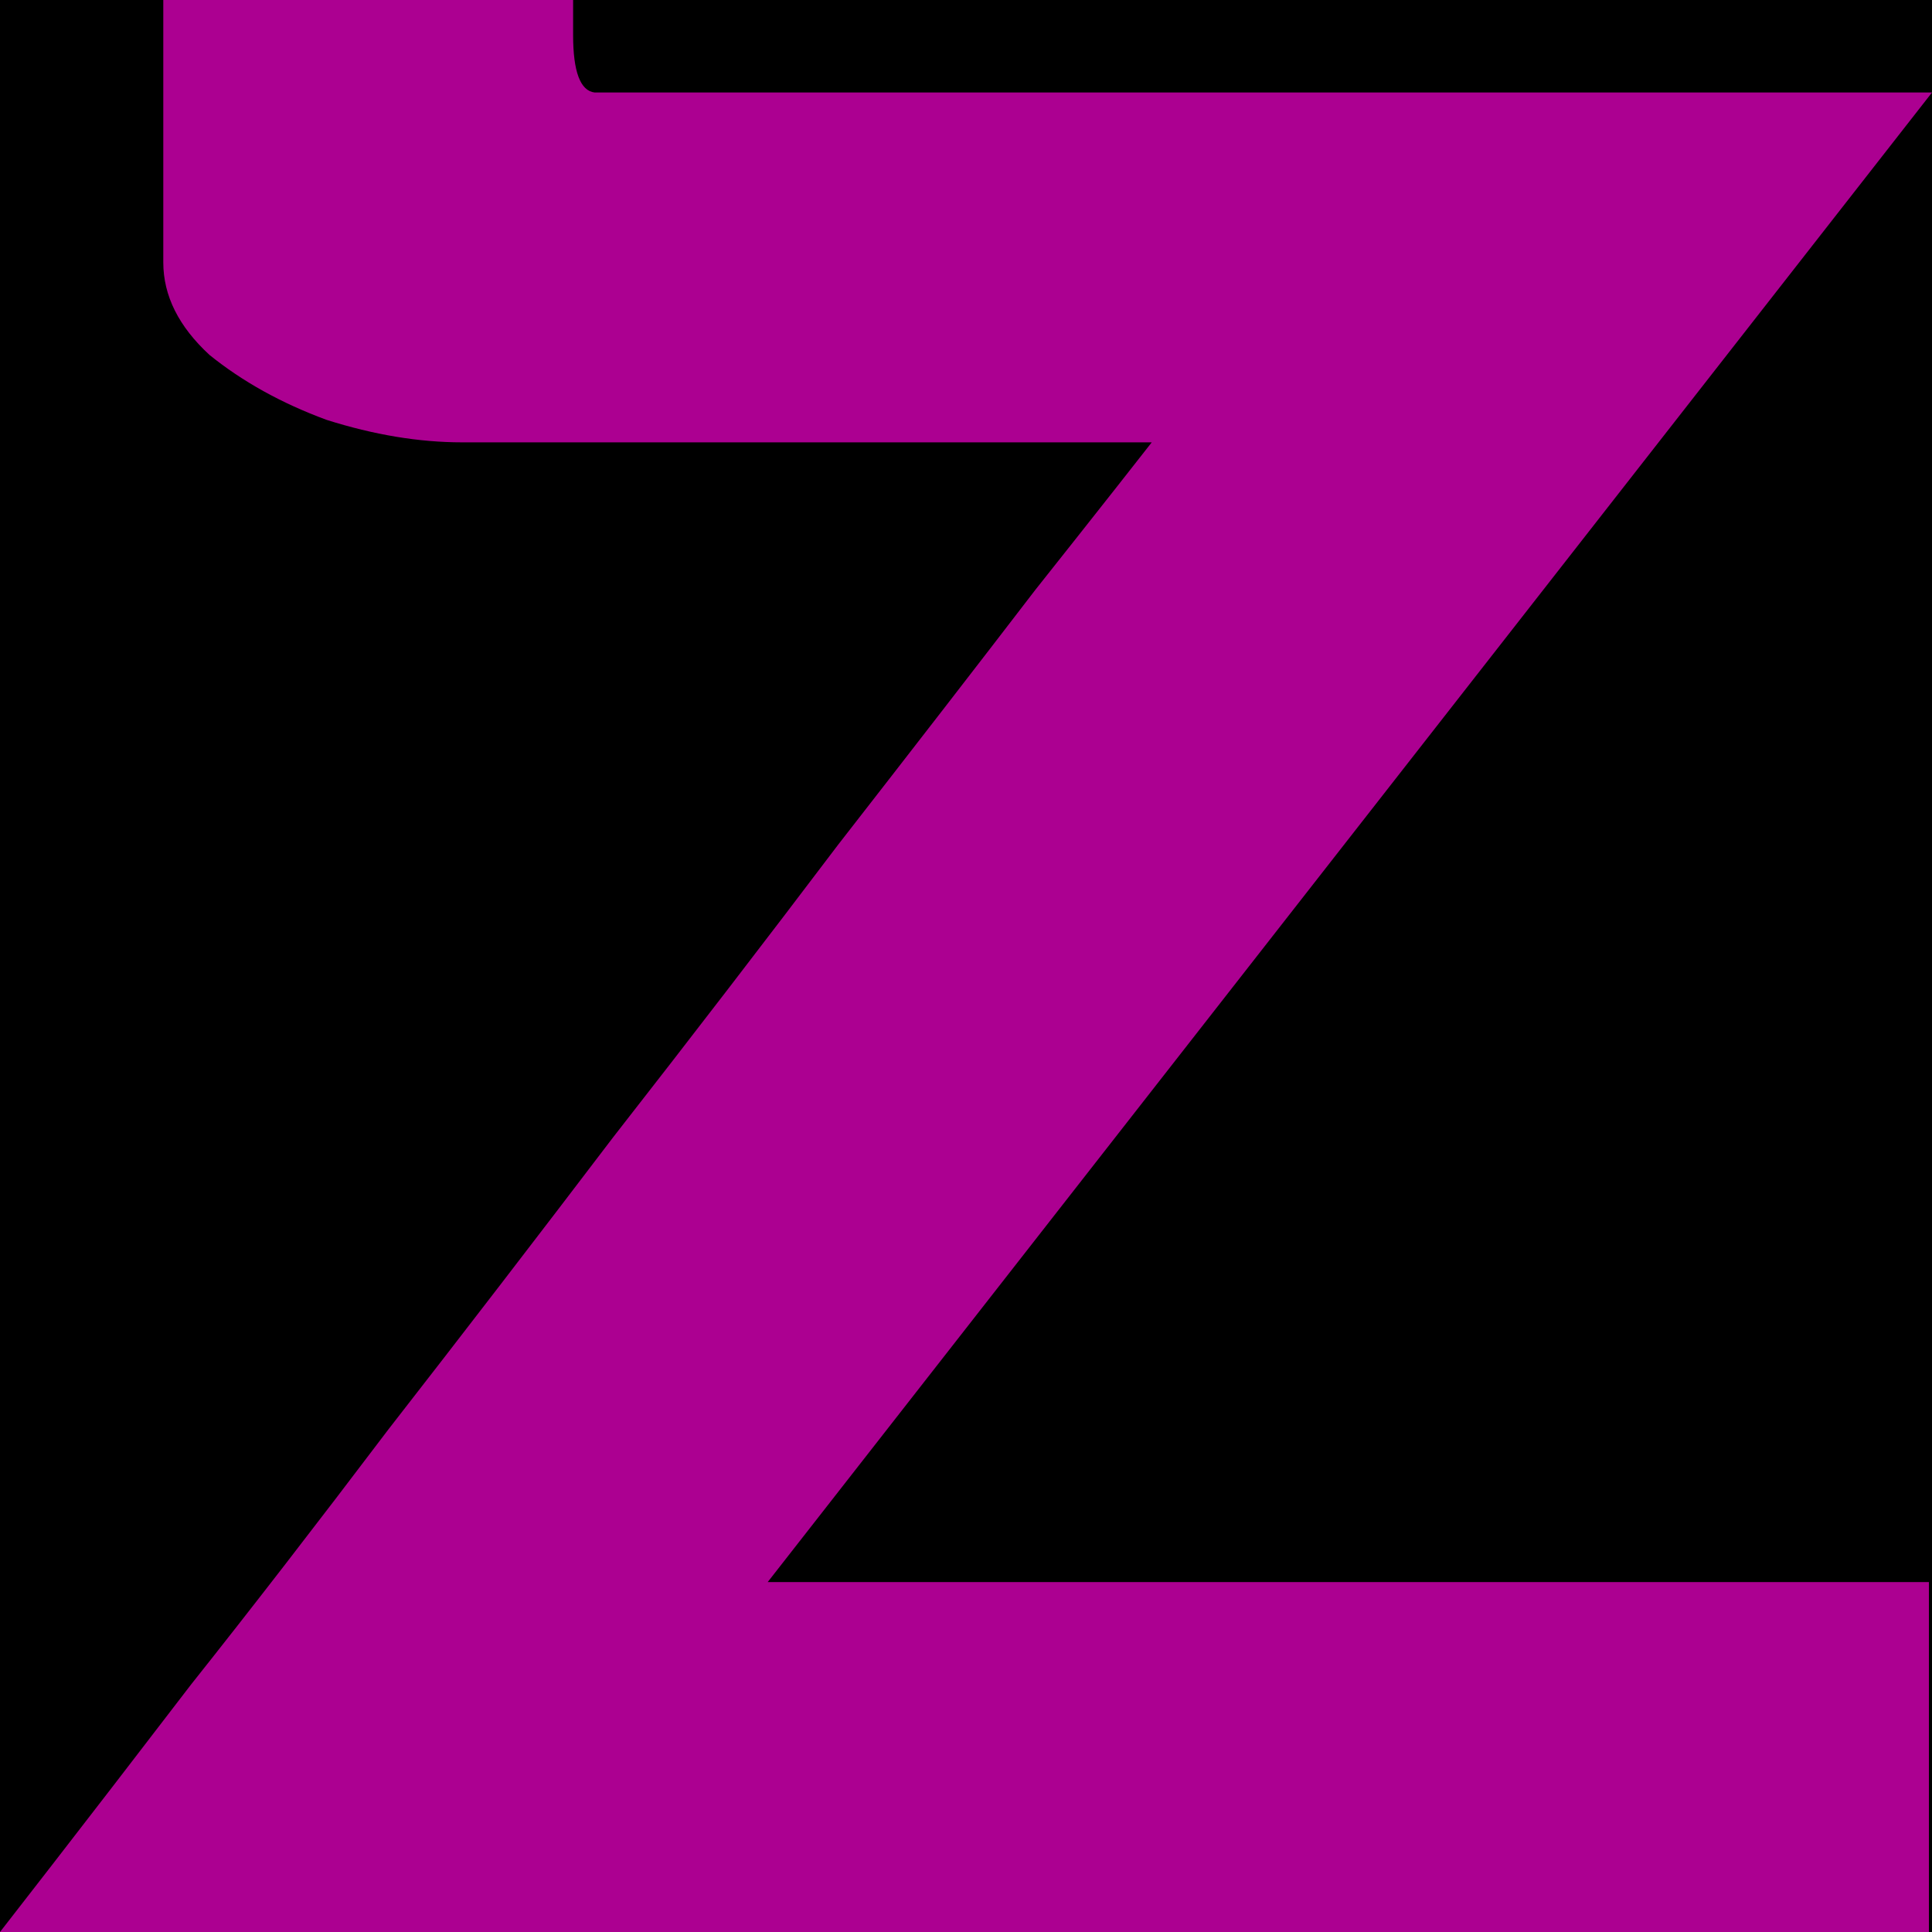 <svg width="25" height="25" viewBox="0 0 25 25" fill="none" xmlns="http://www.w3.org/2000/svg">
<g clip-path="url(#clip0_17_268)">
<rect width="25" height="25" fill="black"/>
<path d="M0 25C0 25 0.226 24.709 0.678 24.127C1.13 23.545 1.728 22.768 2.472 21.798C3.243 20.828 4.094 19.728 5.024 18.499C5.981 17.27 6.951 16.009 7.935 14.715C8.945 13.422 9.915 12.16 10.845 10.931C11.802 9.702 12.653 8.603 13.397 7.633C14.168 6.662 14.779 5.886 15.231 5.304C15.683 4.722 15.909 4.431 15.909 4.431L16.547 5.724H5.981C5.423 5.724 4.838 5.627 4.226 5.433C3.642 5.218 3.137 4.937 2.711 4.593C2.313 4.226 2.113 3.827 2.113 3.396V0H7.416V0.453C7.416 0.927 7.509 1.175 7.695 1.197C7.881 1.197 8.214 1.197 8.692 1.197H25L9.529 20.99L9.211 20.472H24.96V25H0Z" fill="#AC0091"/>
</g>
<defs>
<clipPath id="clip0_17_268">
<rect width="25" height="25" fill="white"/>
</clipPath>
</defs>
</svg>
